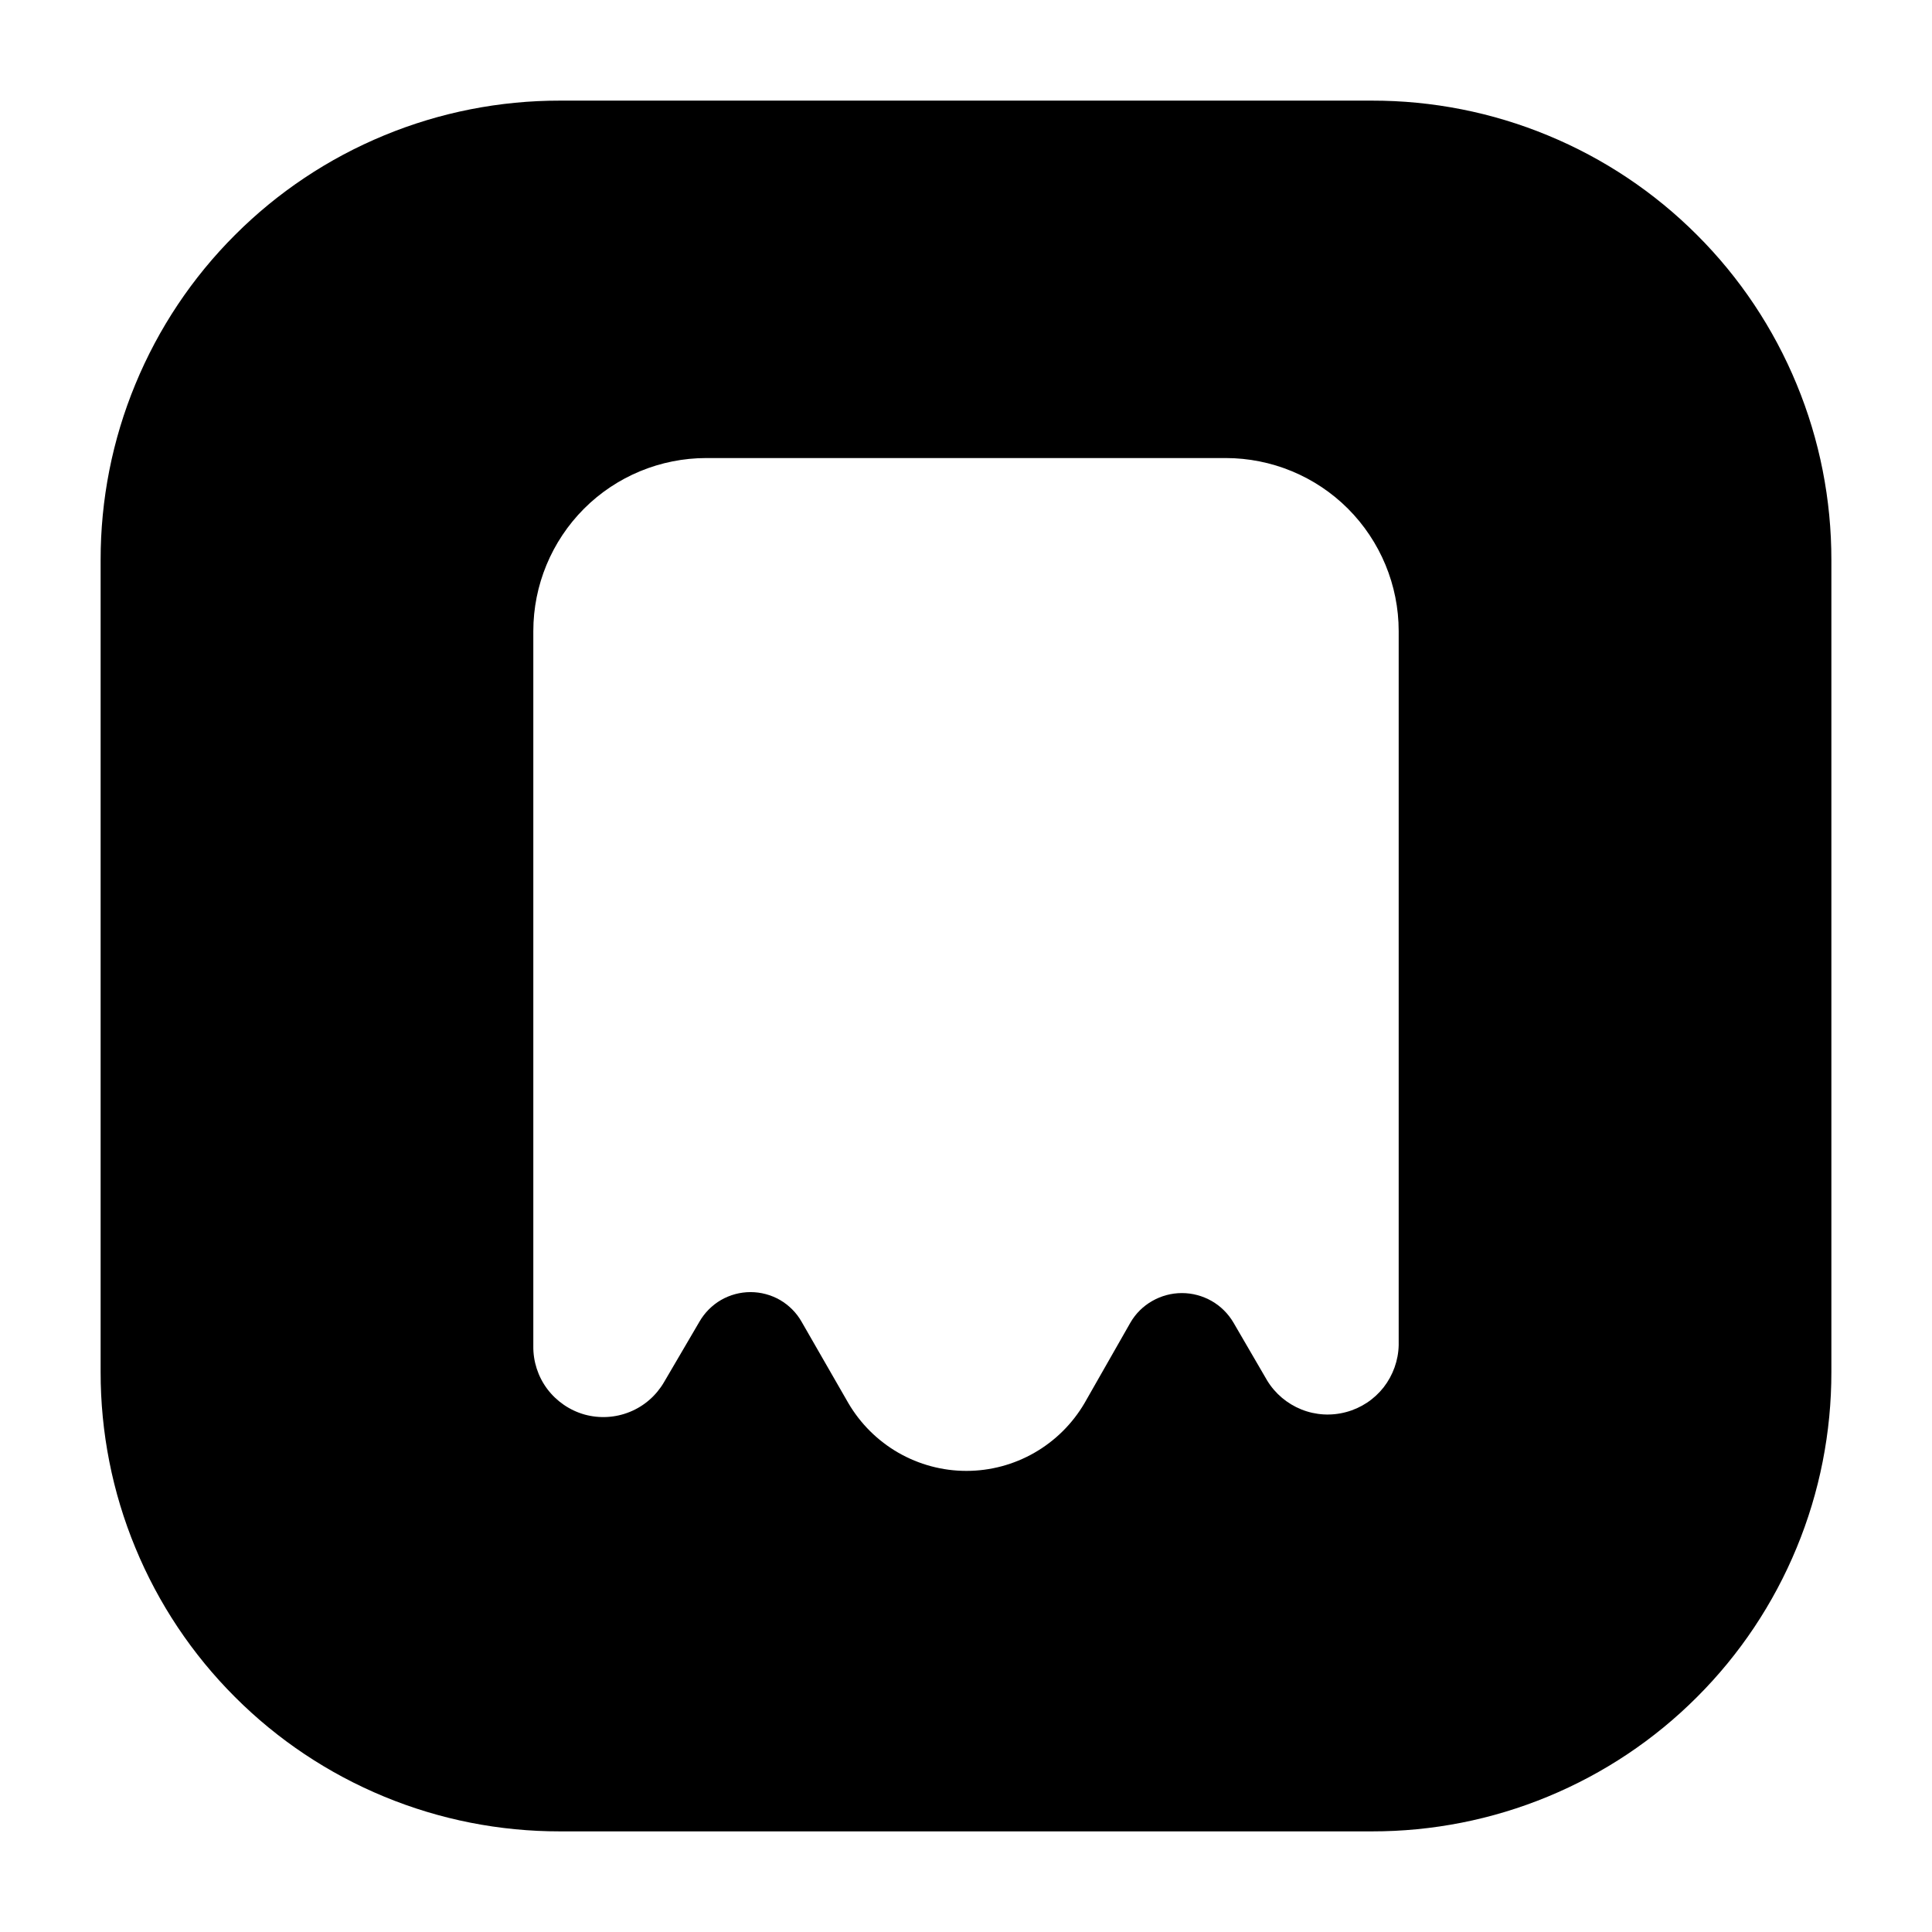 <svg width="24" height="24" viewBox="0 0 24 24" fill="none" xmlns="http://www.w3.org/2000/svg">
<path d="M17.042 1.25H6.958C6.208 1.249 5.465 1.395 4.772 1.682C4.079 1.968 3.449 2.388 2.919 2.919C2.388 3.449 1.968 4.079 1.682 4.772C1.395 5.465 1.249 6.208 1.25 6.958V17.042C1.249 17.792 1.395 18.535 1.682 19.228C1.968 19.921 2.388 20.551 2.919 21.081C3.449 21.612 4.079 22.032 4.772 22.318C5.465 22.605 6.208 22.751 6.958 22.75H17.042C17.792 22.751 18.535 22.605 19.228 22.318C19.921 22.032 20.551 21.612 21.081 21.081C21.612 20.551 22.032 19.921 22.318 19.228C22.605 18.535 22.751 17.792 22.75 17.042V6.958C22.751 6.208 22.605 5.465 22.318 4.772C22.032 4.079 21.612 3.449 21.081 2.919C20.551 2.388 19.921 1.968 19.228 1.682C18.535 1.395 17.792 1.249 17.042 1.25ZM17.375 15.332V16.709C17.371 16.899 17.305 17.083 17.188 17.234C17.07 17.384 16.907 17.492 16.723 17.541C16.539 17.591 16.344 17.58 16.167 17.509C15.99 17.438 15.84 17.312 15.741 17.149L15.322 16.429C15.256 16.317 15.163 16.225 15.051 16.161C14.938 16.097 14.811 16.063 14.682 16.063C14.553 16.063 14.426 16.097 14.314 16.161C14.201 16.225 14.108 16.317 14.043 16.429L13.473 17.429C13.323 17.685 13.109 17.898 12.851 18.046C12.594 18.194 12.302 18.272 12.005 18.272C11.708 18.272 11.417 18.194 11.159 18.046C10.902 17.898 10.688 17.685 10.538 17.429L9.957 16.418C9.894 16.307 9.801 16.214 9.69 16.149C9.578 16.085 9.452 16.051 9.323 16.051C9.195 16.051 9.068 16.085 8.957 16.149C8.845 16.214 8.753 16.307 8.689 16.418L8.248 17.171C8.151 17.337 8.002 17.467 7.824 17.539C7.645 17.612 7.448 17.623 7.262 17.572C7.077 17.52 6.914 17.408 6.798 17.254C6.683 17.1 6.622 16.912 6.625 16.719V7.84C6.625 7.27 6.852 6.723 7.255 6.319C7.658 5.916 8.205 5.69 8.775 5.69H15.225C15.795 5.69 16.342 5.916 16.745 6.319C17.148 6.723 17.375 7.27 17.375 7.84V15.332Z" fill="black"/>
</svg>
